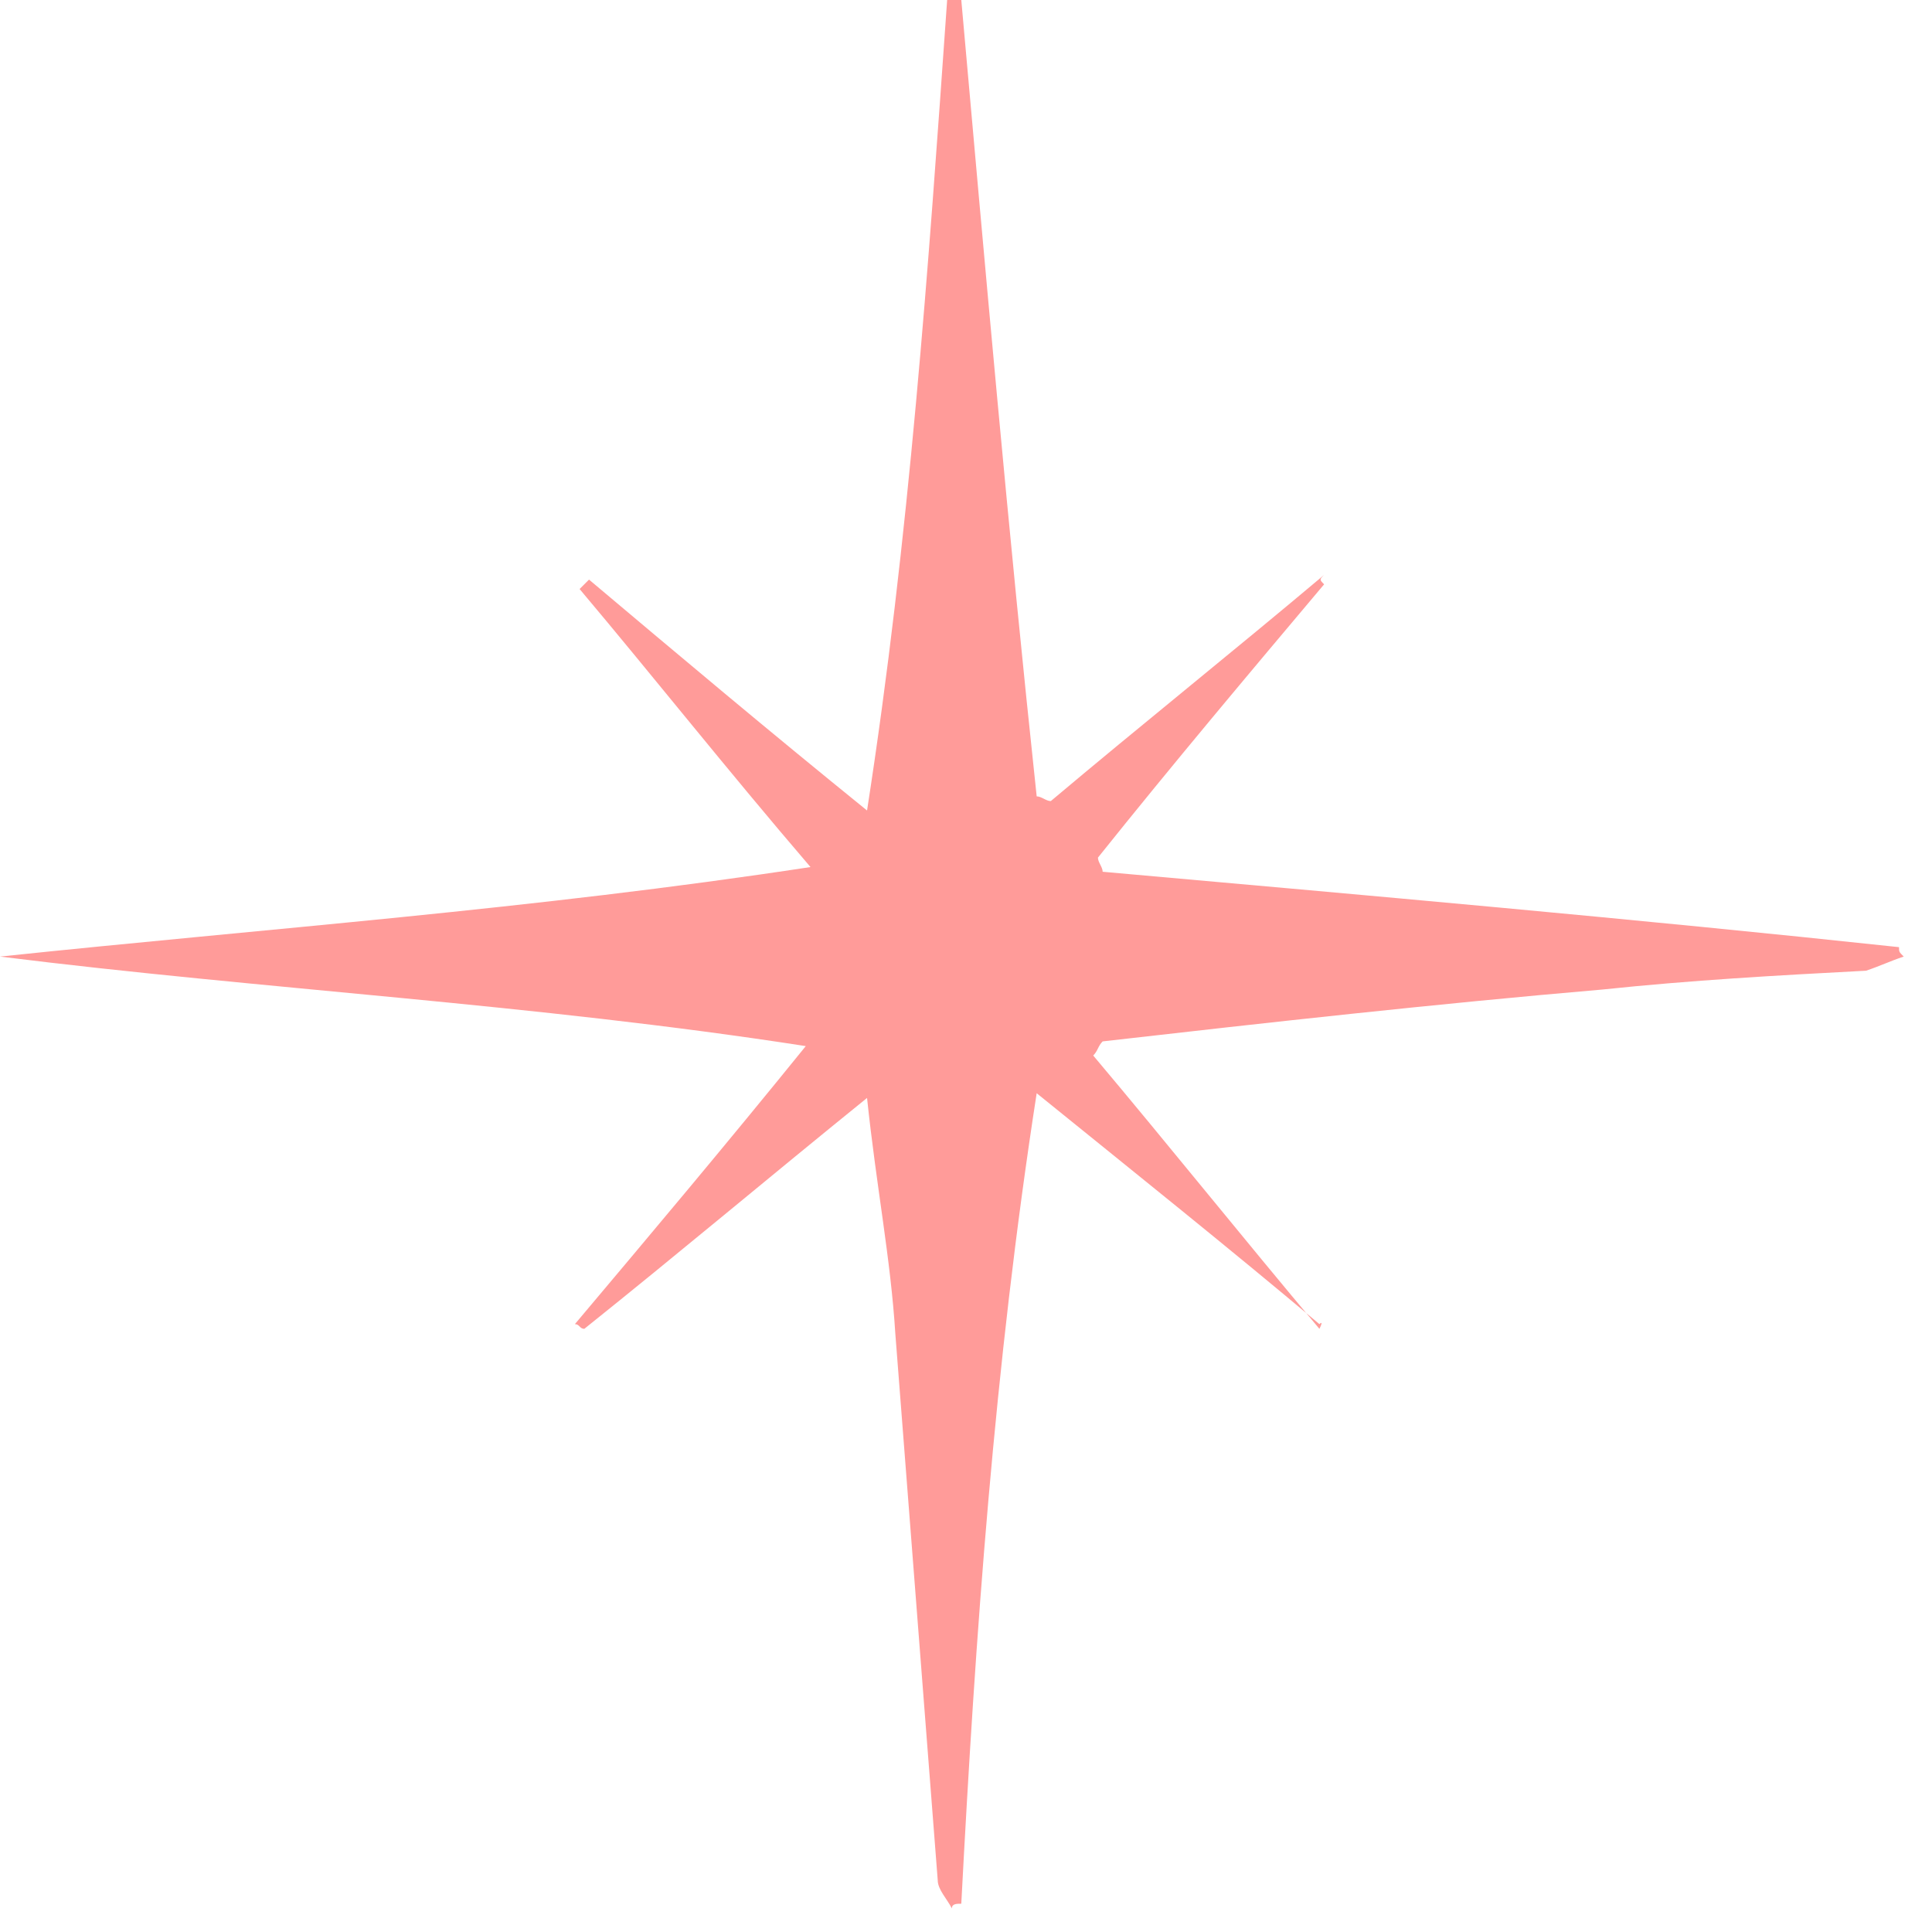 <svg width="41" height="41" viewBox="0 0 41 41" fill="none" xmlns="http://www.w3.org/2000/svg">
<path d="M28.1 12.4C26.5 14.3 24.9 16.2 23.3 18.2C23.3 18.3 23.4 18.4 23.4 18.5C29 19 34.7 19.5 40.3 20.1C40.3 20.2 40.3 20.2 40.4 20.3C40.1 20.4 39.9 20.5 39.6 20.6C37.7 20.7 35.9 20.8 34 21C30.5 21.3 26.9 21.7 23.4 22.1C23.3 22.2 23.3 22.3 23.2 22.4C24.8 24.3 26.4 26.3 28 28.2C28.1 28 28 28.1 28 28.1C26.1 26.5 24.1 24.9 22 23.2C21.1 29 20.7 34.7 20.4 40.4C20.3 40.4 20.2 40.4 20.2 40.5C20.1 40.3 19.9 40.1 19.9 39.9C19.6 36 19.3 32.2 19 28.3C18.9 26.7 18.6 25.2 18.4 23.3C16.3 25 14.4 26.6 12.4 28.2C12.3 28.2 12.3 28.1 12.2 28.1C13.8 26.2 15.4 24.3 17.1 22.2C11.3 21.3 5.6 21 0 20.3C5.7 19.7 11.3 19.3 17.2 18.4C15.4 16.3 13.9 14.4 12.3 12.5C12.4 12.4 12.4 12.4 12.5 12.3C14.4 13.9 16.3 15.5 18.4 17.2C19.3 11.4 19.7 5.7 20.1 0C20.2 0 20.3 0 20.4 0C20.9 5.6 21.4 11.3 22 16.9C22.1 16.9 22.2 17 22.3 17C24.2 15.4 26.2 13.8 28.1 12.2C28 12.3 28 12.3 28.1 12.4Z" fill="#FF9B99"/>
</svg>
